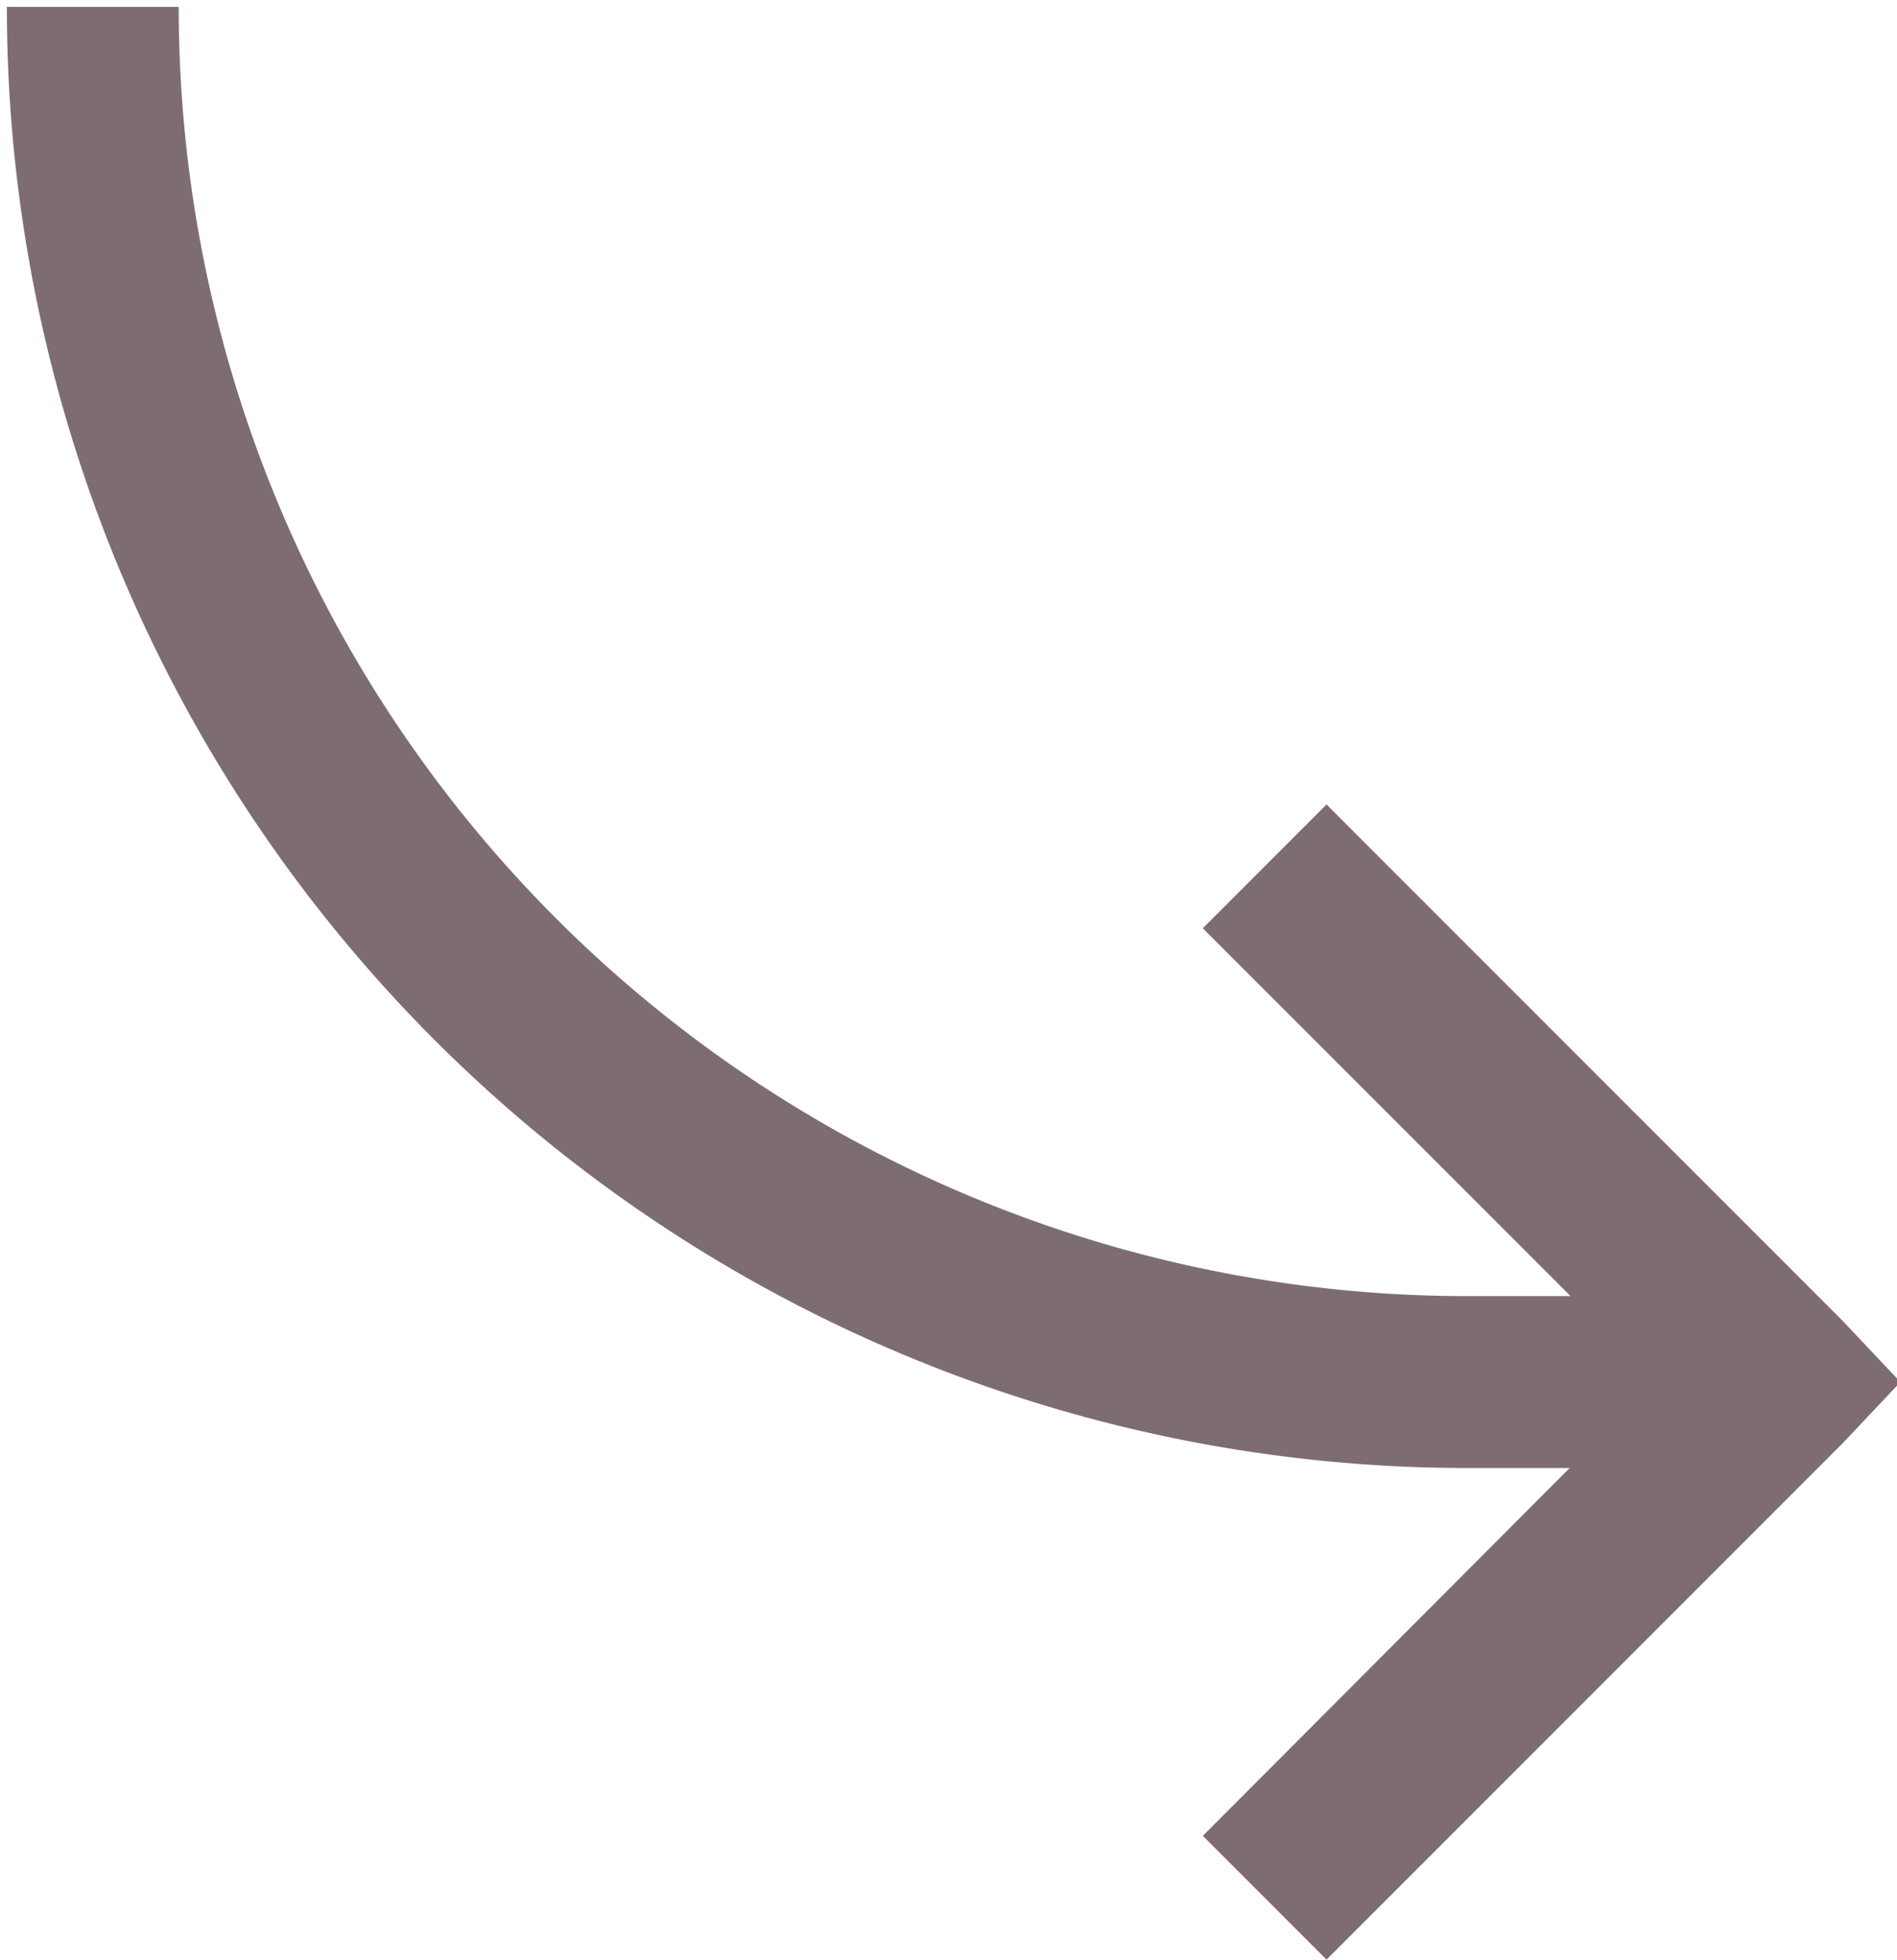 <svg xmlns="http://www.w3.org/2000/svg" width="22.08" height="22.8" viewBox="0 0 22.08 22.8"><title>Arrow</title><path d="M.08.08a17,17,0,0,0,17,17h1.19L14,21.36l1.44,1.44,6-6,.68-.72-.68-.72-6-6L14,10.8l4.28,4.28H17.08a15,15,0,0,1-15-15Z" fill="#7e6d70"/></svg>